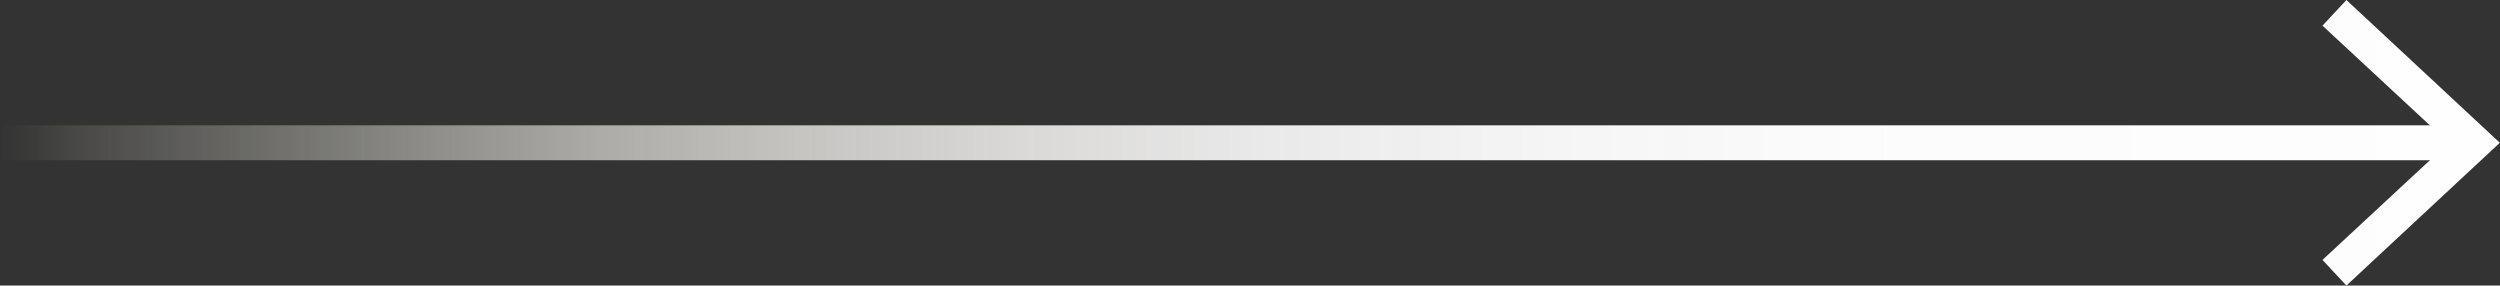 <svg xmlns="http://www.w3.org/2000/svg" xmlns:xlink="http://www.w3.org/1999/xlink" viewBox="0 0 143.23 16.36"><rect x="0" y="0" width="143.23" height="16.36" fill="#333333" stroke="none"/><defs><style>.cls-1{fill:none;stroke-miterlimit:10;stroke-width:2px;stroke:url(#Degradado_sin_nombre_56);}.cls-2{fill:url(#Degradado_sin_nombre_56-2);}</style><linearGradient id="Degradado_sin_nombre_56" y1="8.18" x2="143.22" y2="8.18" gradientUnits="userSpaceOnUse"><stop offset="0" stop-color="#efeedf" stop-opacity="0"/><stop offset="0.03" stop-color="#f1f0e2" stop-opacity="0.11"/><stop offset="0.1" stop-color="#f4f3e8" stop-opacity="0.29"/><stop offset="0.17" stop-color="#f6f5ee" stop-opacity="0.46"/><stop offset="0.24" stop-color="#f9f8f2" stop-opacity="0.61"/><stop offset="0.32" stop-color="#fbfaf6" stop-opacity="0.73"/><stop offset="0.41" stop-color="#fcfbfa" stop-opacity="0.83"/><stop offset="0.51" stop-color="#fdfcfc" stop-opacity="0.91"/><stop offset="0.62" stop-color="#fefdfe" stop-opacity="0.96"/><stop offset="0.75" stop-color="#fffeff" stop-opacity="0.99"/><stop offset="1" stop-color="#fffeff"/></linearGradient><linearGradient id="Degradado_sin_nombre_56-2" y1="8.18" x2="143.22" y2="8.18" xlink:href="#Degradado_sin_nombre_56"/></defs><g id="Capa_2" data-name="Capa 2"><g id="Guia"><line class="cls-1" y1="8.18" x2="141.06" y2="8.18"/><polygon class="cls-2" points="134.43 16.36 133.06 14.89 140.29 8.18 133.06 1.47 134.43 0 143.22 8.18 134.43 16.36"/></g></g></svg>